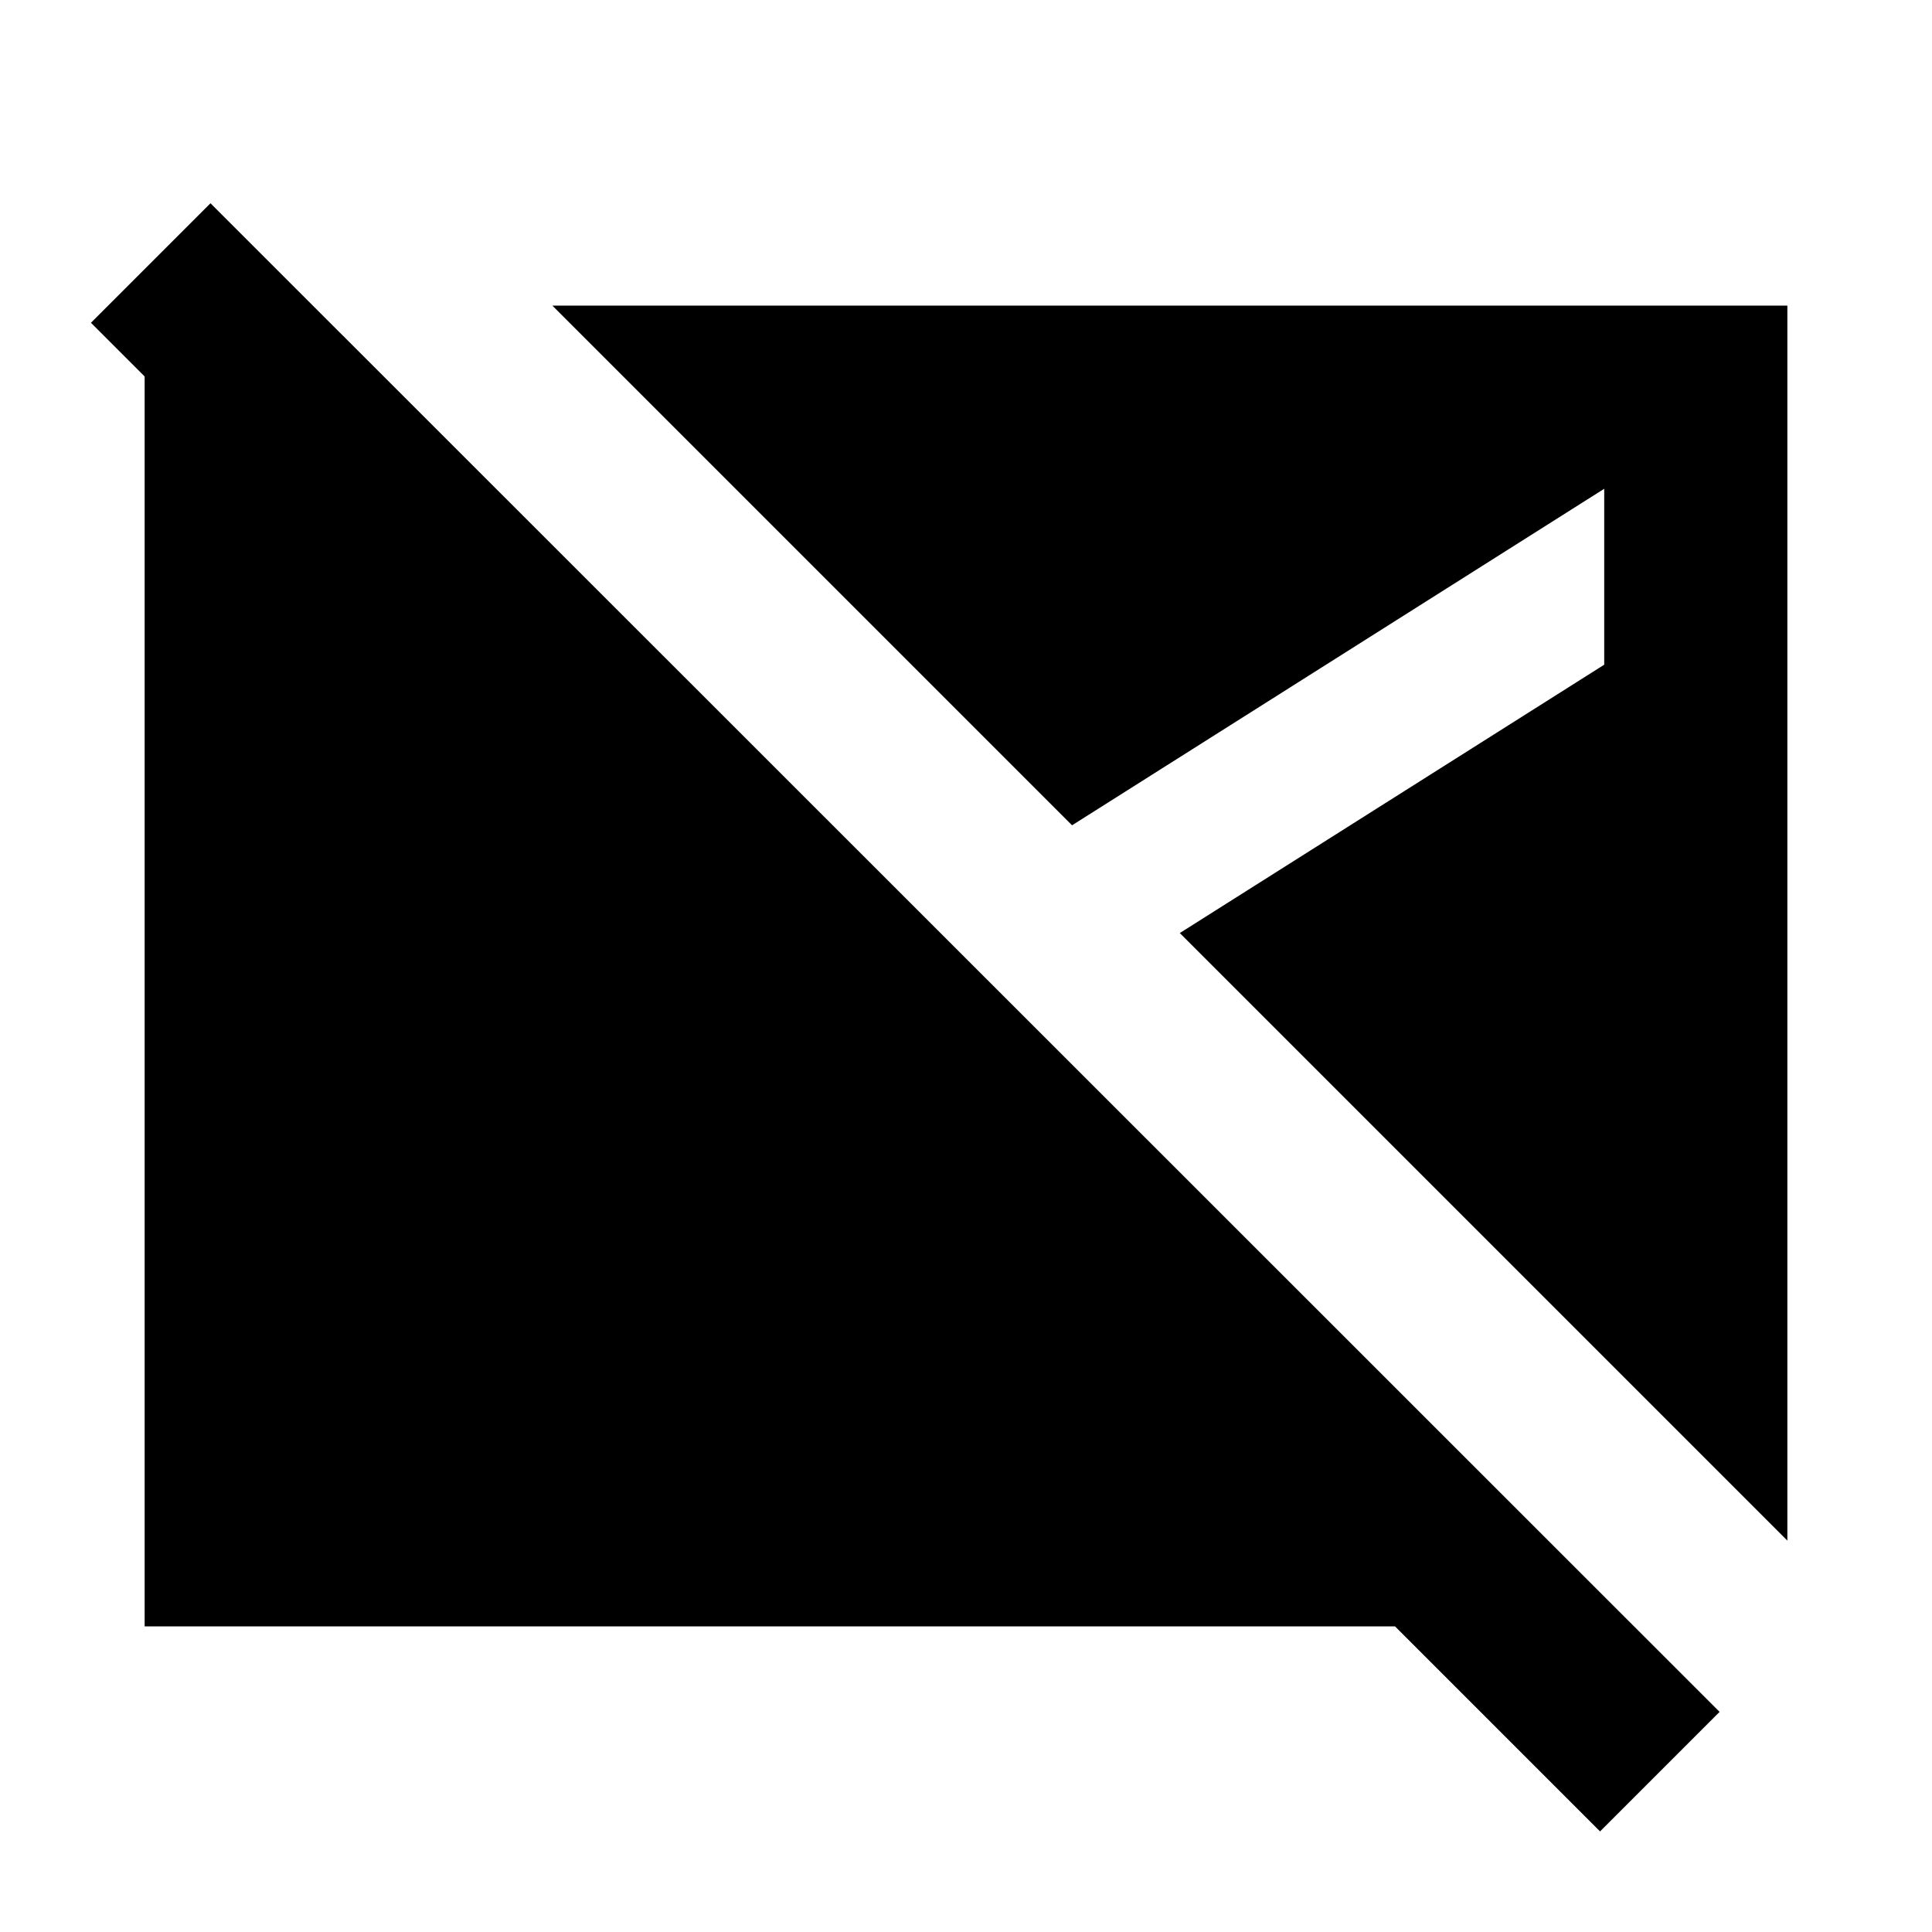 <svg xmlns="http://www.w3.org/2000/svg" height="24" viewBox="0 -960 960 960" width="24"><path d="M795.065-49.978 693.174-151.87H71.869v-655.544h84.305l90.283 90.283H127.674l-82.479-82.479L104.587-859l749.87 749.63-59.392 59.392Zm93.066-144.5L586.239-496.37 797.13-629.717v-87.413L532.696-549.913 274.478-808.131h613.653v613.653Z"/></svg>